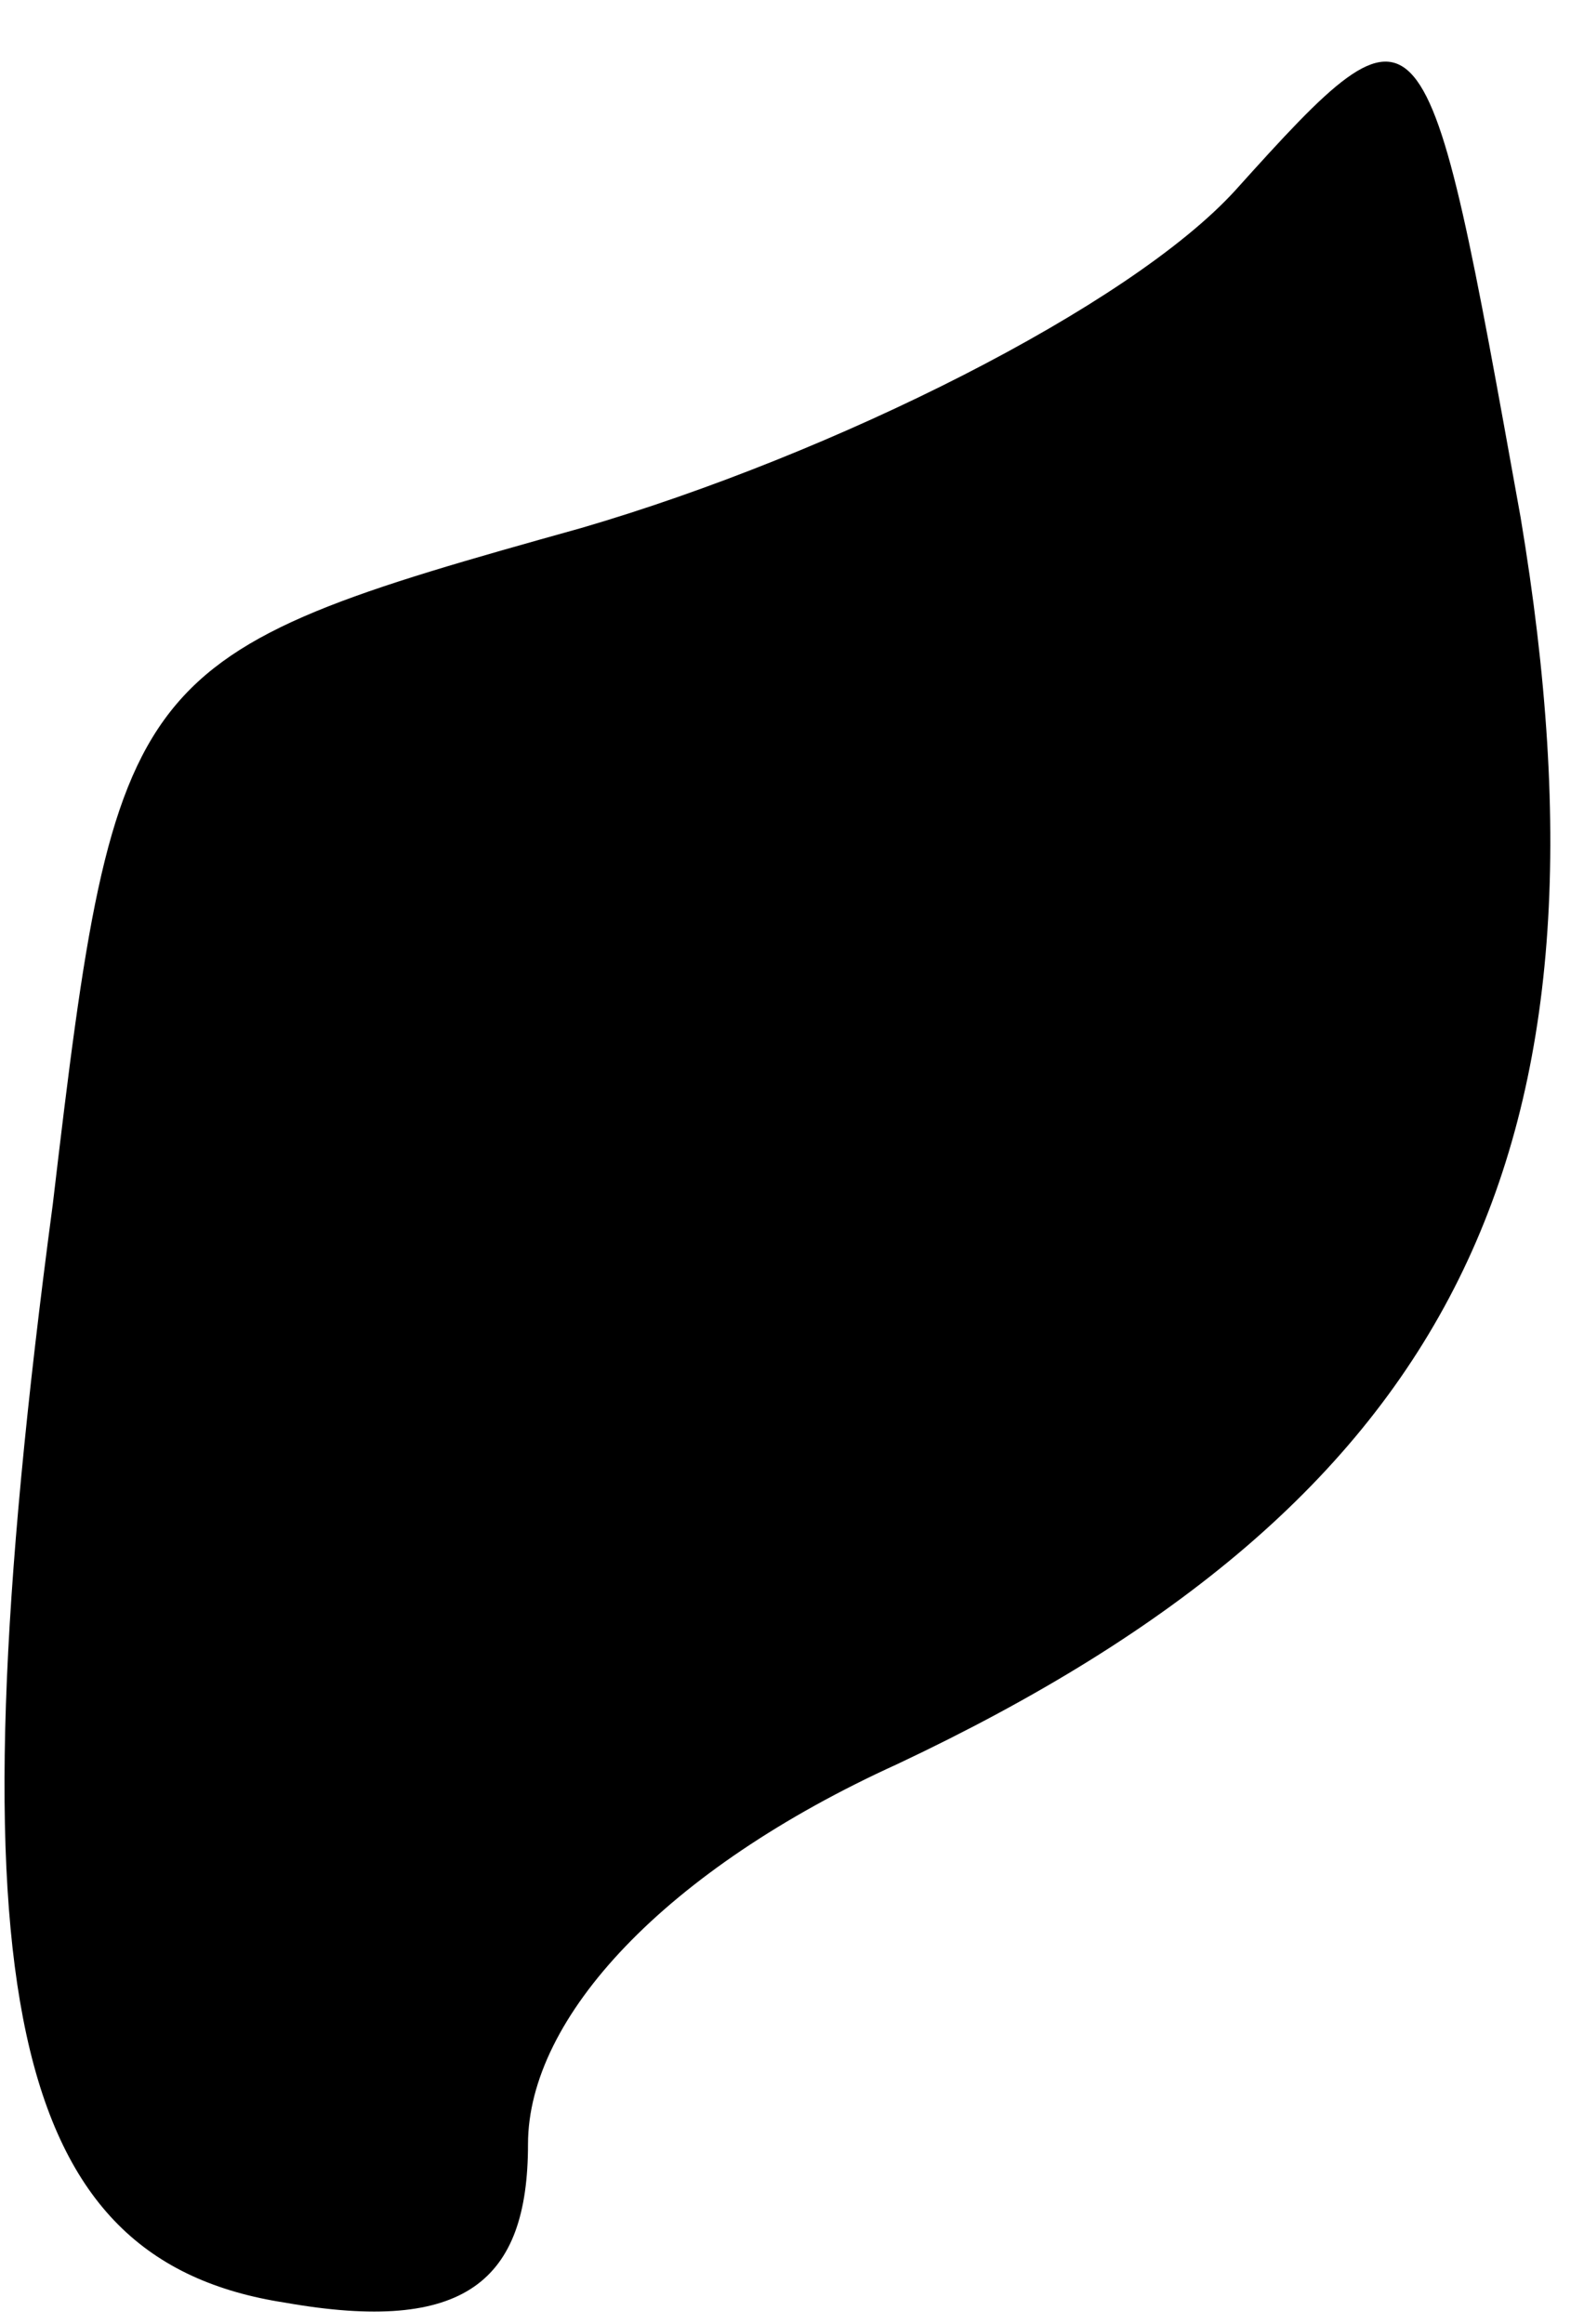 <?xml version="1.0" standalone="no"?>
<!DOCTYPE svg PUBLIC "-//W3C//DTD SVG 20010904//EN"
 "http://www.w3.org/TR/2001/REC-SVG-20010904/DTD/svg10.dtd">
<svg version="1.0" xmlns="http://www.w3.org/2000/svg"
 width="15pt" height="22pt" viewBox="0 0 15 22"
 preserveAspectRatio="xMidYMid meet">
<g transform="translate(0,22) scale(0.1,-0.1)"
fill="#000000" stroke="none">
<path fill="#000000" stroke="none" d="M117 202 c-10 -11 -38 -25 -62 -32 -43
-12 -44 -13 -50 -64 -10 -75 -4 -100 22 -104 17 -3 23 2 23 15 0 12 13 26 35
36 53 25 69 58 59 118 -9 50 -9 51 -27 31z"/>
</g>
</svg>
